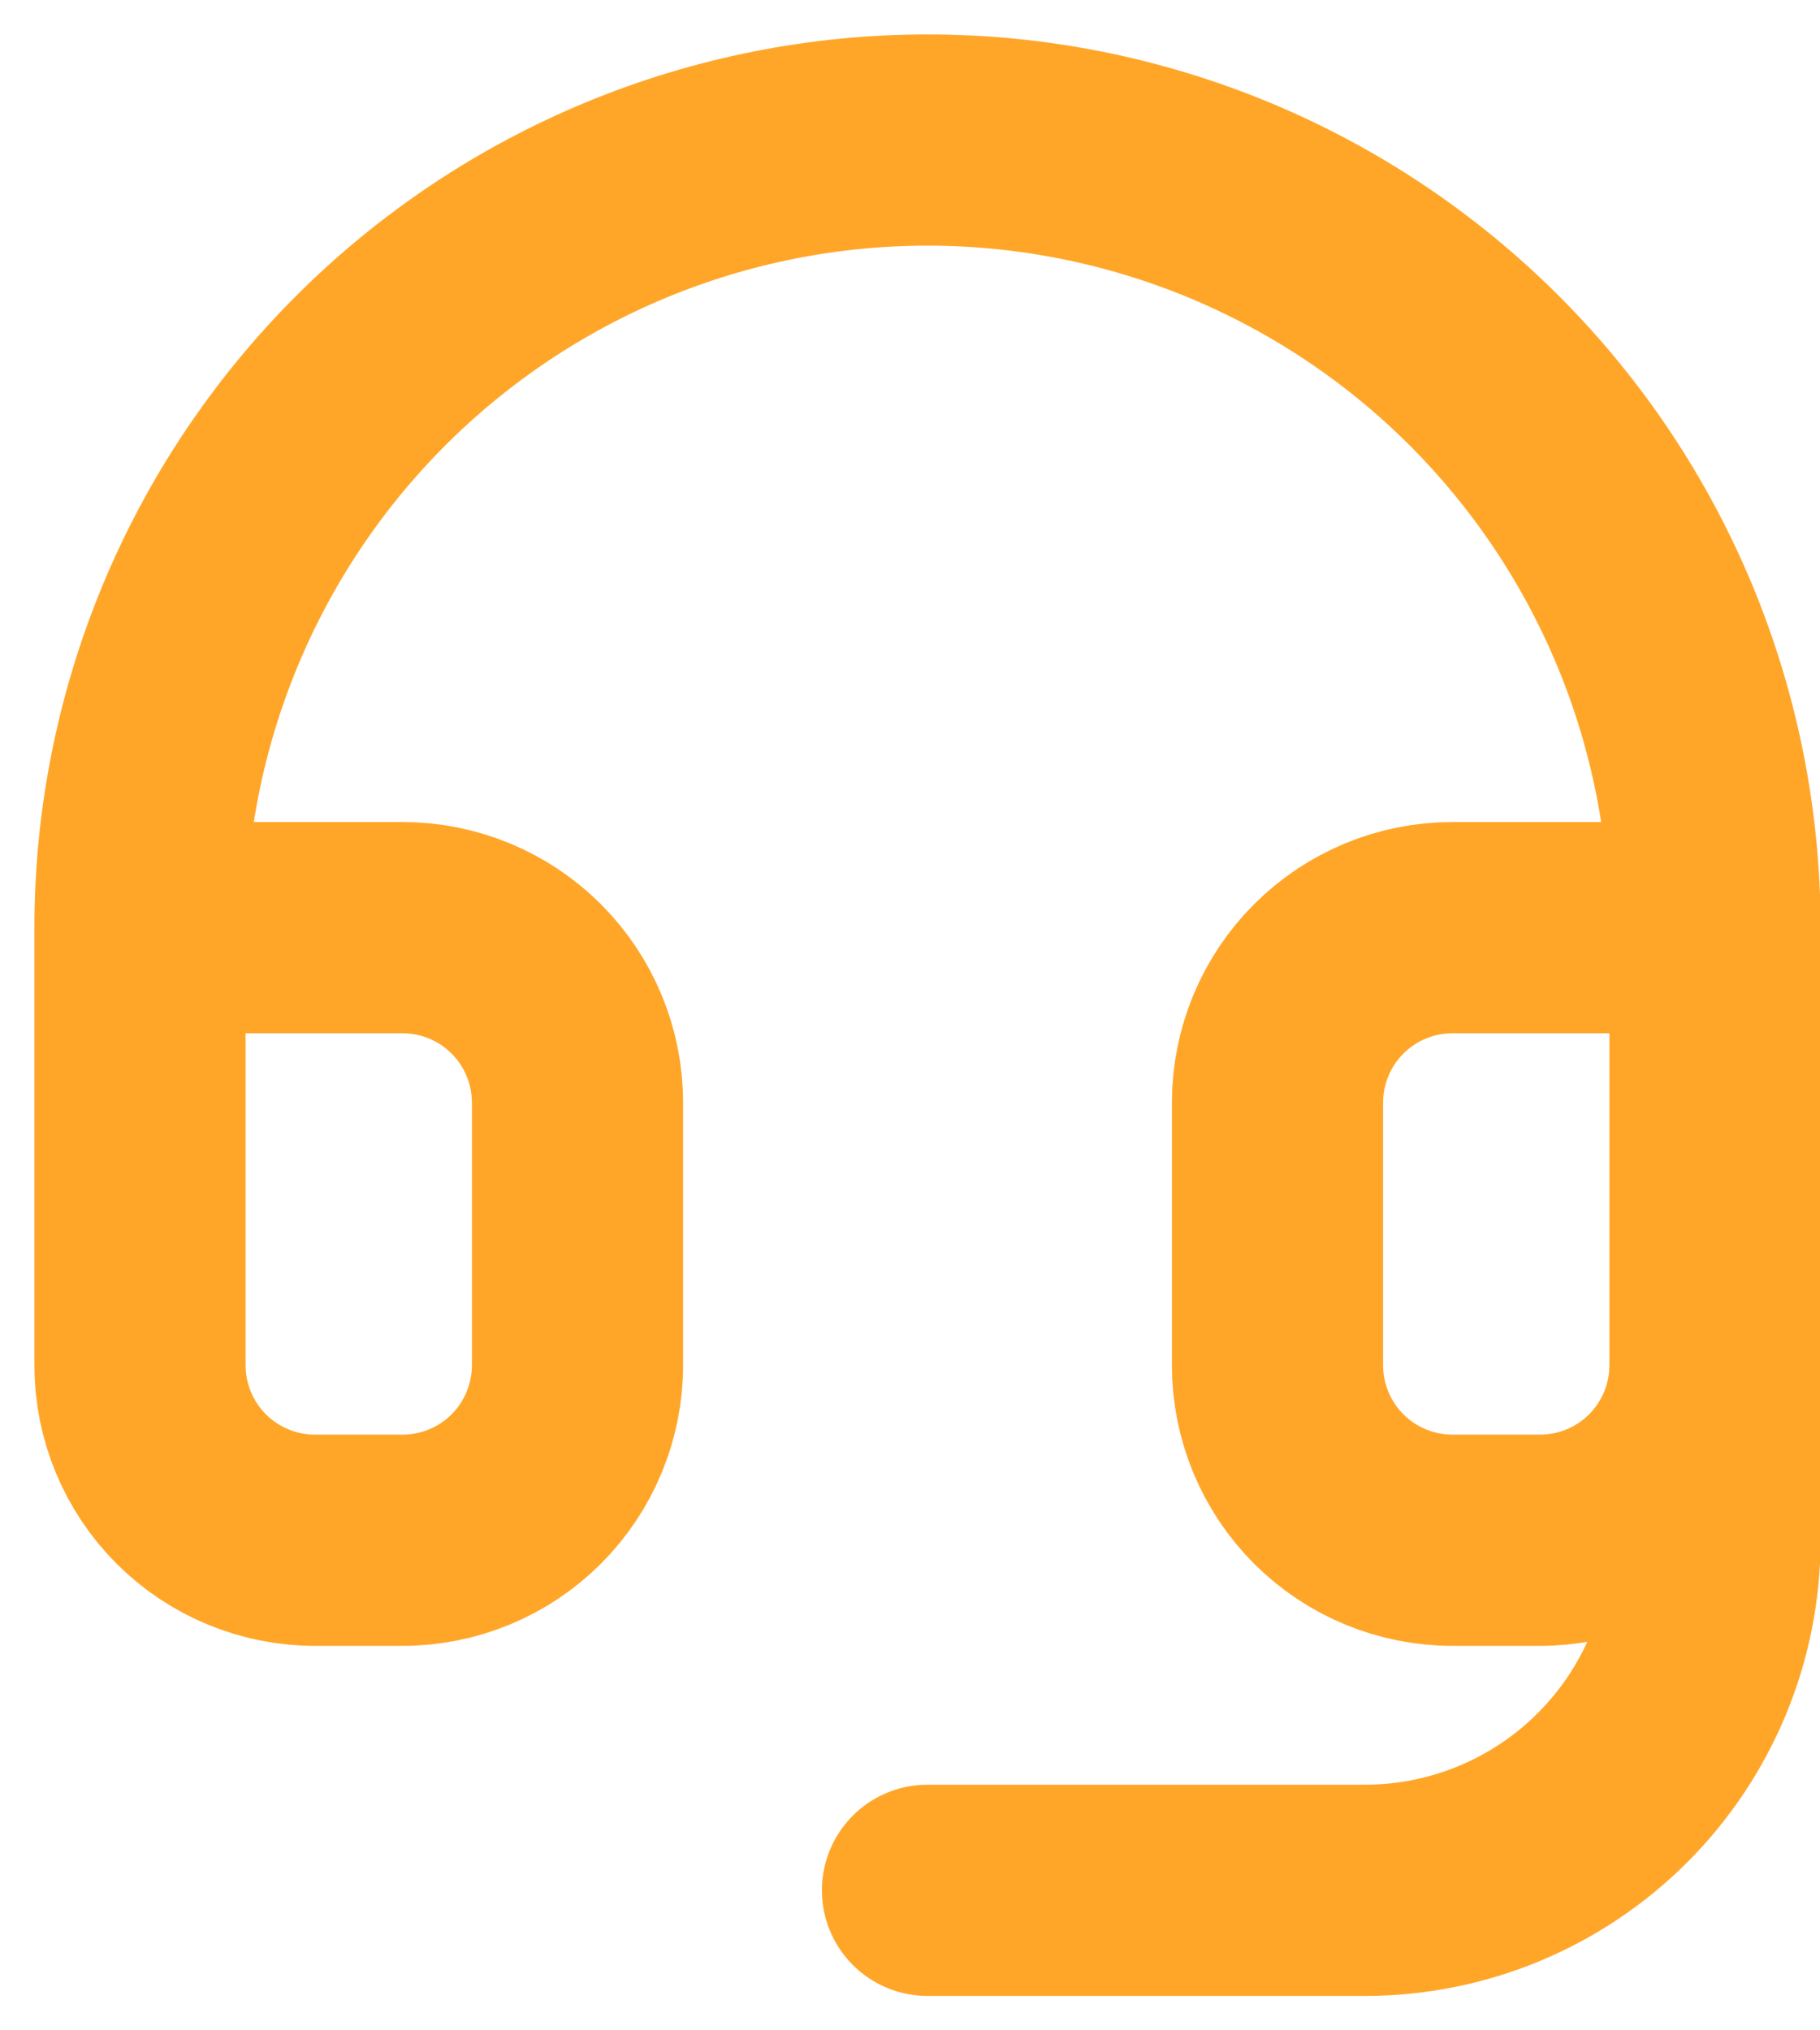 <svg width="26" height="29" viewBox="0 0 26 29" fill="none" xmlns="http://www.w3.org/2000/svg">
<path d="M2 13.25H5.75C6.413 13.25 7.049 13.513 7.518 13.982C7.987 14.451 8.25 15.087 8.25 15.75V19.5C8.25 20.163 7.987 20.799 7.518 21.268C7.049 21.737 6.413 22 5.75 22H4.5C3.837 22 3.201 21.737 2.732 21.268C2.263 20.799 2 20.163 2 19.5V13.25ZM2 13.25C2 11.773 2.291 10.31 2.856 8.945C3.422 7.58 4.25 6.34 5.295 5.295C6.34 4.25 7.58 3.422 8.945 2.856C10.31 2.291 11.773 2 13.25 2C14.727 2 16.19 2.291 17.555 2.856C18.92 3.422 20.16 4.25 21.205 5.295C22.25 6.34 23.078 7.58 23.644 8.945C24.209 10.31 24.5 11.773 24.5 13.25M24.5 13.25V19.5M24.5 13.25H20.75C20.087 13.25 19.451 13.513 18.982 13.982C18.513 14.451 18.25 15.087 18.25 15.75V19.5C18.25 20.163 18.513 20.799 18.982 21.268C19.451 21.737 20.087 22 20.75 22H22C22.663 22 23.299 21.737 23.768 21.268C24.237 20.799 24.5 20.163 24.5 19.5M24.5 19.5V22C24.5 23.326 23.973 24.598 23.035 25.535C22.098 26.473 20.826 27 19.5 27H13.25" stroke="#FFA629" stroke-width="3.017" stroke-linecap="round" stroke-linejoin="round"/>
</svg>

